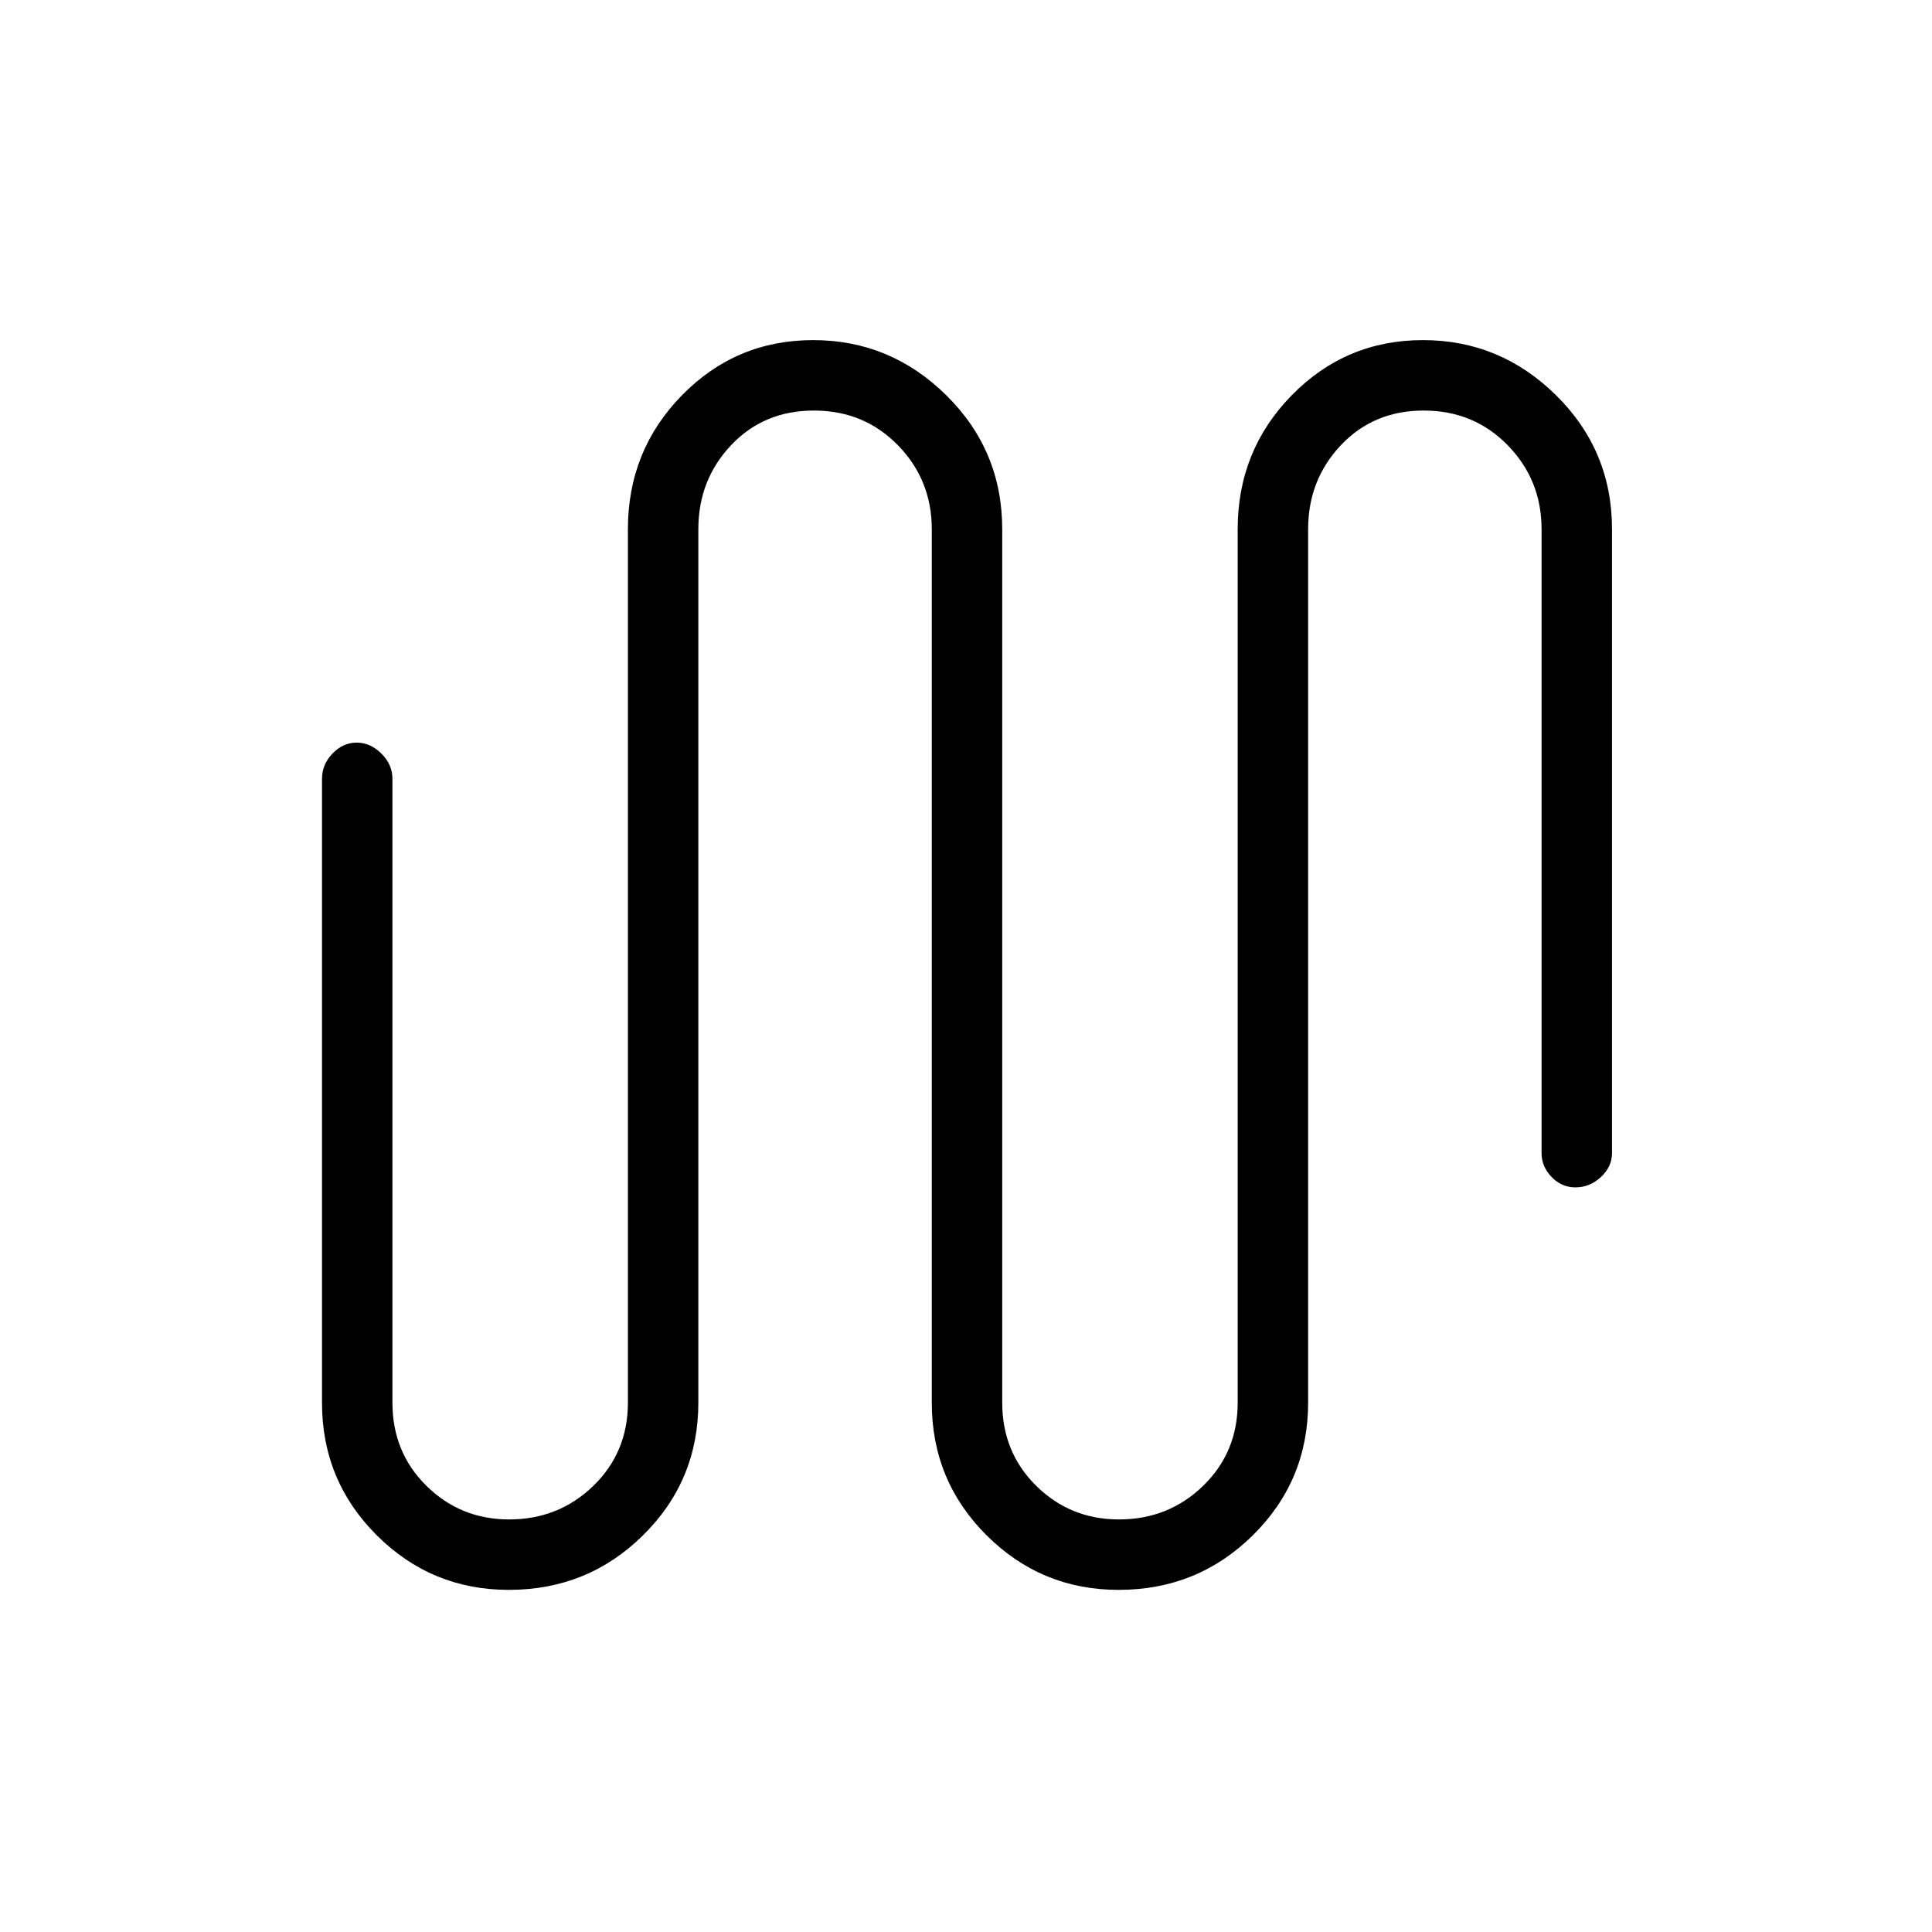 <svg xmlns="http://www.w3.org/2000/svg" height="48" viewBox="0 -960 960 960" width="48"><path d="M252.82-170q-38.4 0-65.61-27.13Q160-224.25 160-263v-310q0-7.13 5.21-12.56 5.21-5.44 12-5.44t12.29 5.44q5.5 5.43 5.5 12.56v310q0 24.65 16.92 41.33Q228.83-205 253-205q24.59 0 41.8-16.67Q312-238.35 312-263v-434q0-39.17 26.85-66.58Q365.7-791 404.06-791q38.36 0 66.15 27.42Q498-736.17 498-697v434q0 24.65 16.92 41.33Q531.83-205 556-205q24.59 0 41.8-16.67Q615-238.35 615-263v-434q0-39.17 26.85-66.58Q668.7-791 707.06-791q38.36 0 66.15 27.42Q801-736.17 801-697v310q0 6.7-5.5 11.85-5.51 5.15-12.73 5.15-6.8 0-11.78-5.15Q766-380.3 766-387v-310q0-24.55-16.84-41.77Q732.32-756 707.42-756q-24.89 0-41.16 17.23Q650-721.55 650-697v434q0 38.75-27.47 65.87Q595.06-170 555.82-170q-38.4 0-65.61-27.13Q463-224.25 463-263v-434q0-24.55-16.84-41.77Q429.32-756 404.42-756q-24.9 0-41.16 17.23Q347-721.55 347-697v434q0 38.75-27.47 65.87Q292.06-170 252.82-170Z"/></svg>